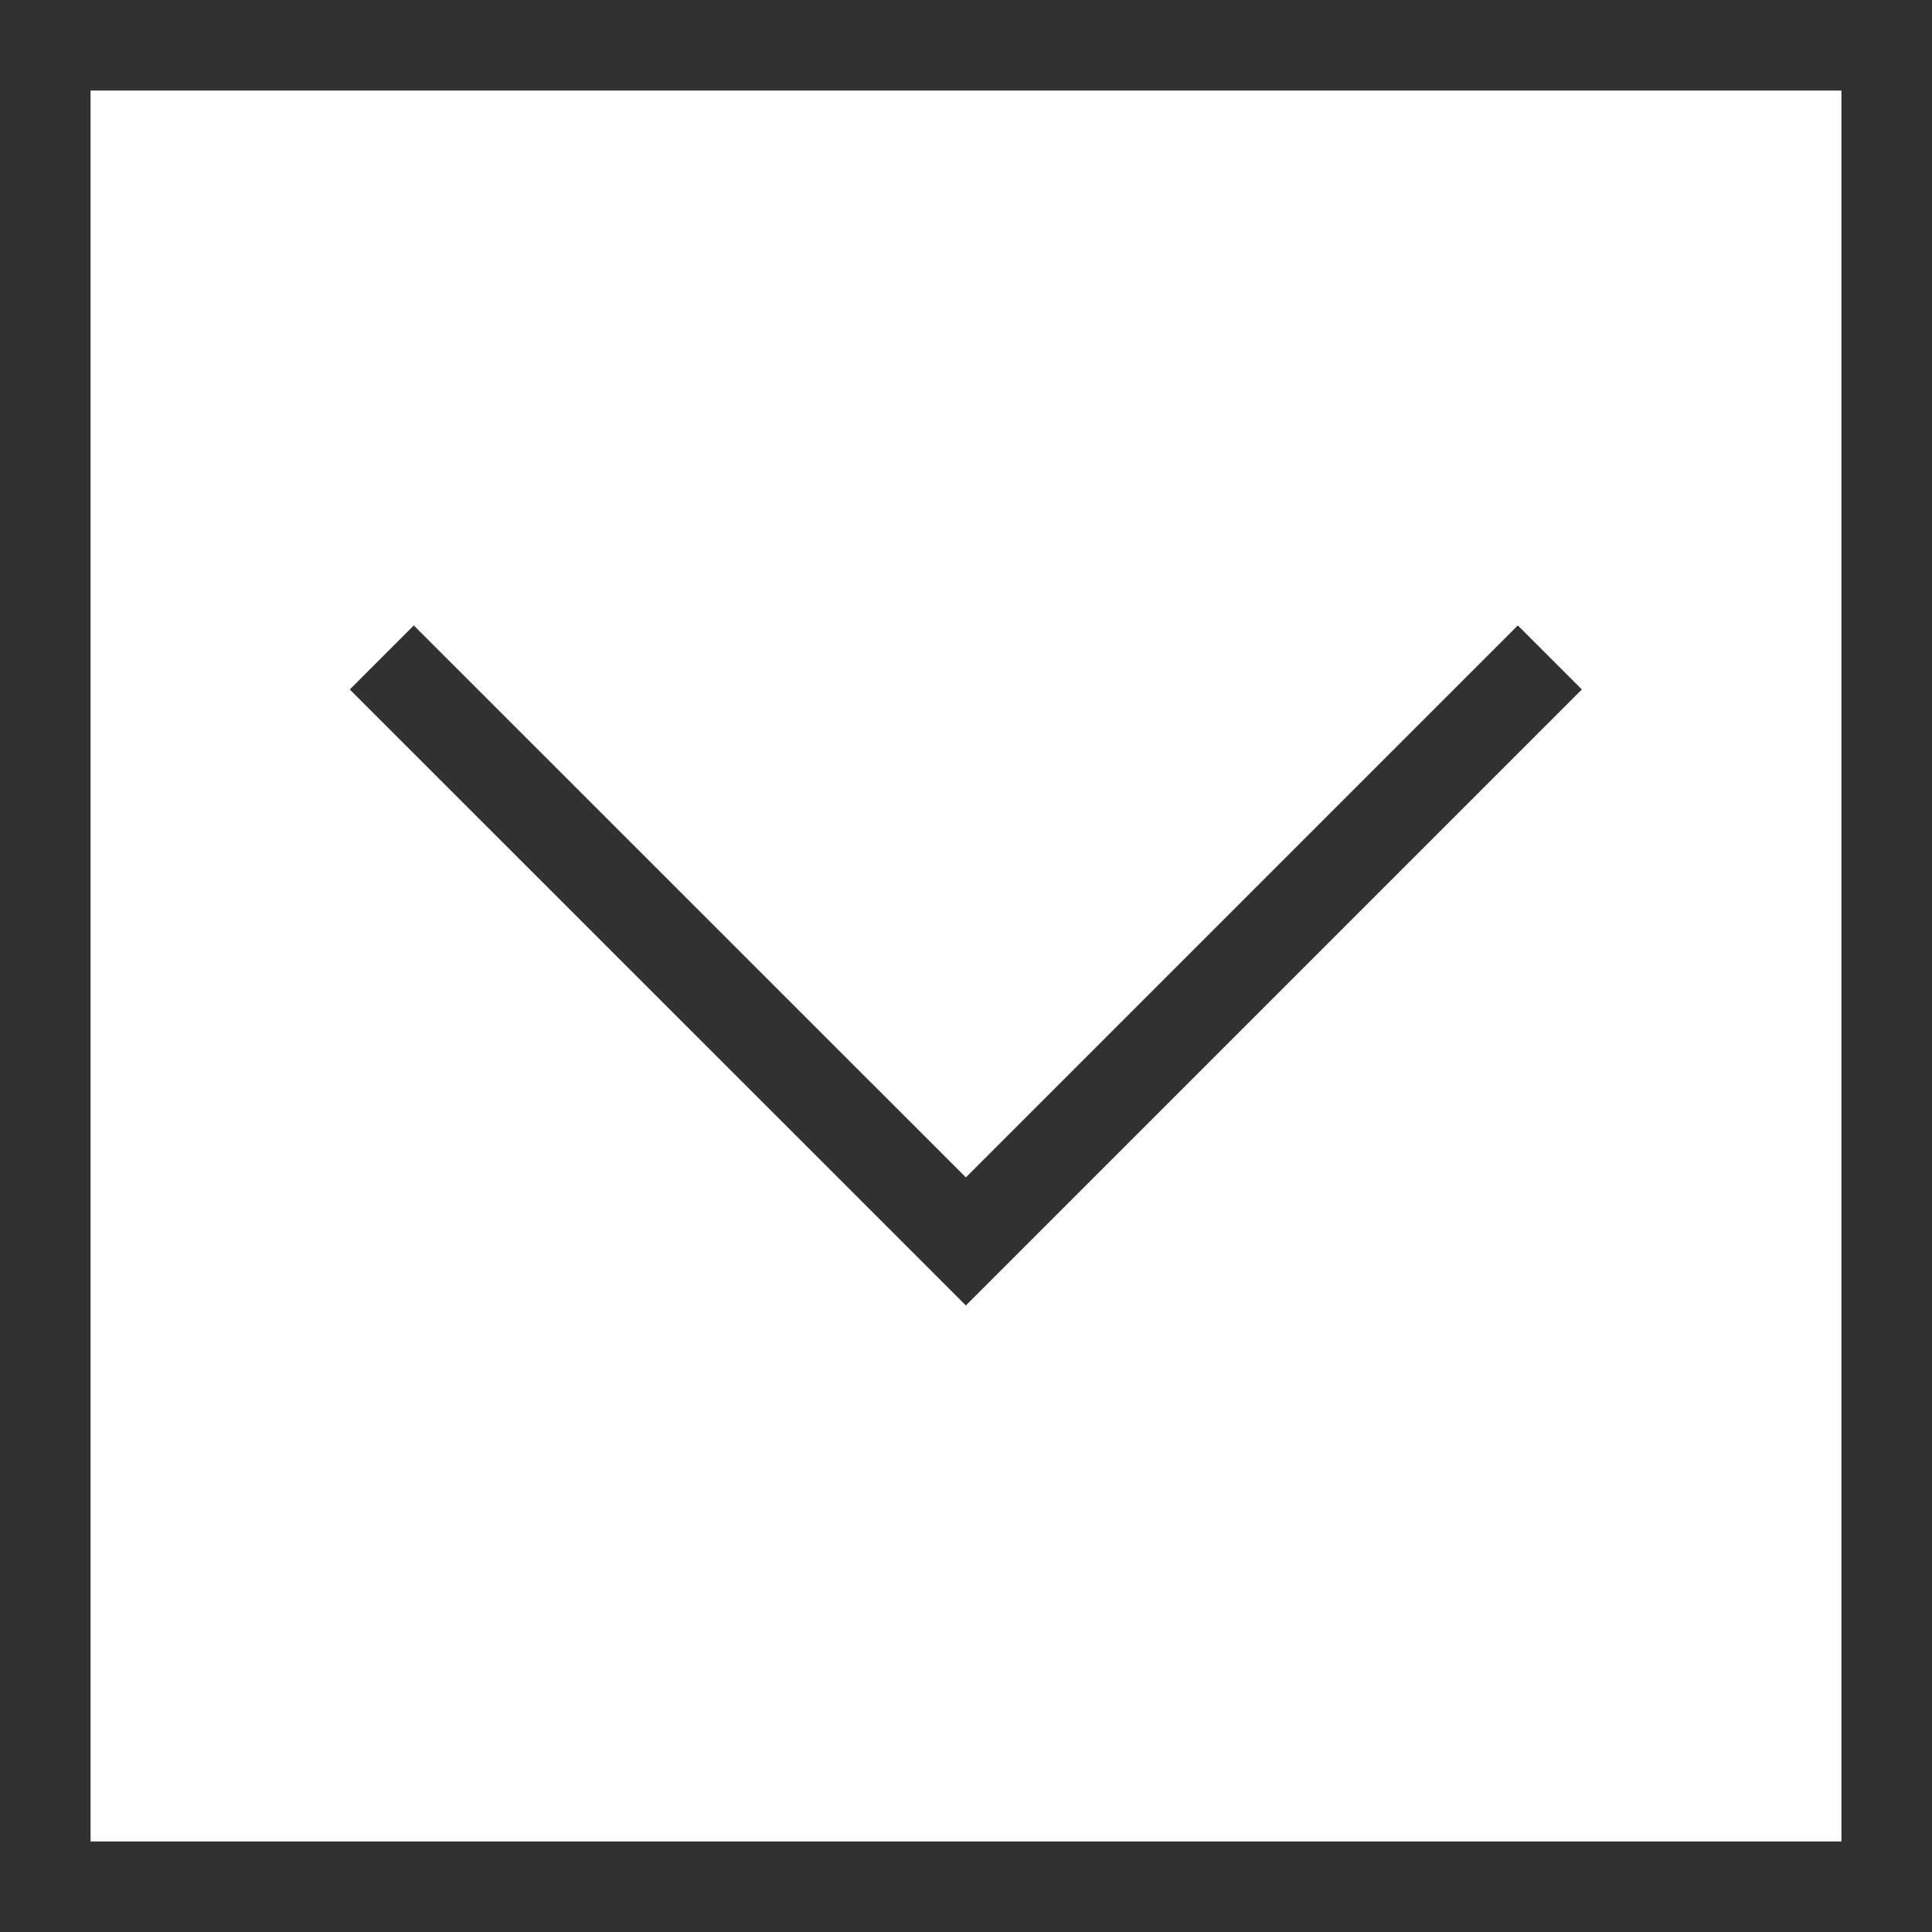 <svg width="16" height="16" viewBox="0 0 16 16" fill="none" xmlns="http://www.w3.org/2000/svg">
<rect x="0.375" y="0.375" width="15.25" height="15.25" stroke="#313131" stroke-width="0.75"/>
<path d="M3.427 5.71L7.999 10.281L12.57 5.71" stroke="#313131" stroke-width="0.75" stroke-linecap="square"/>
</svg>
